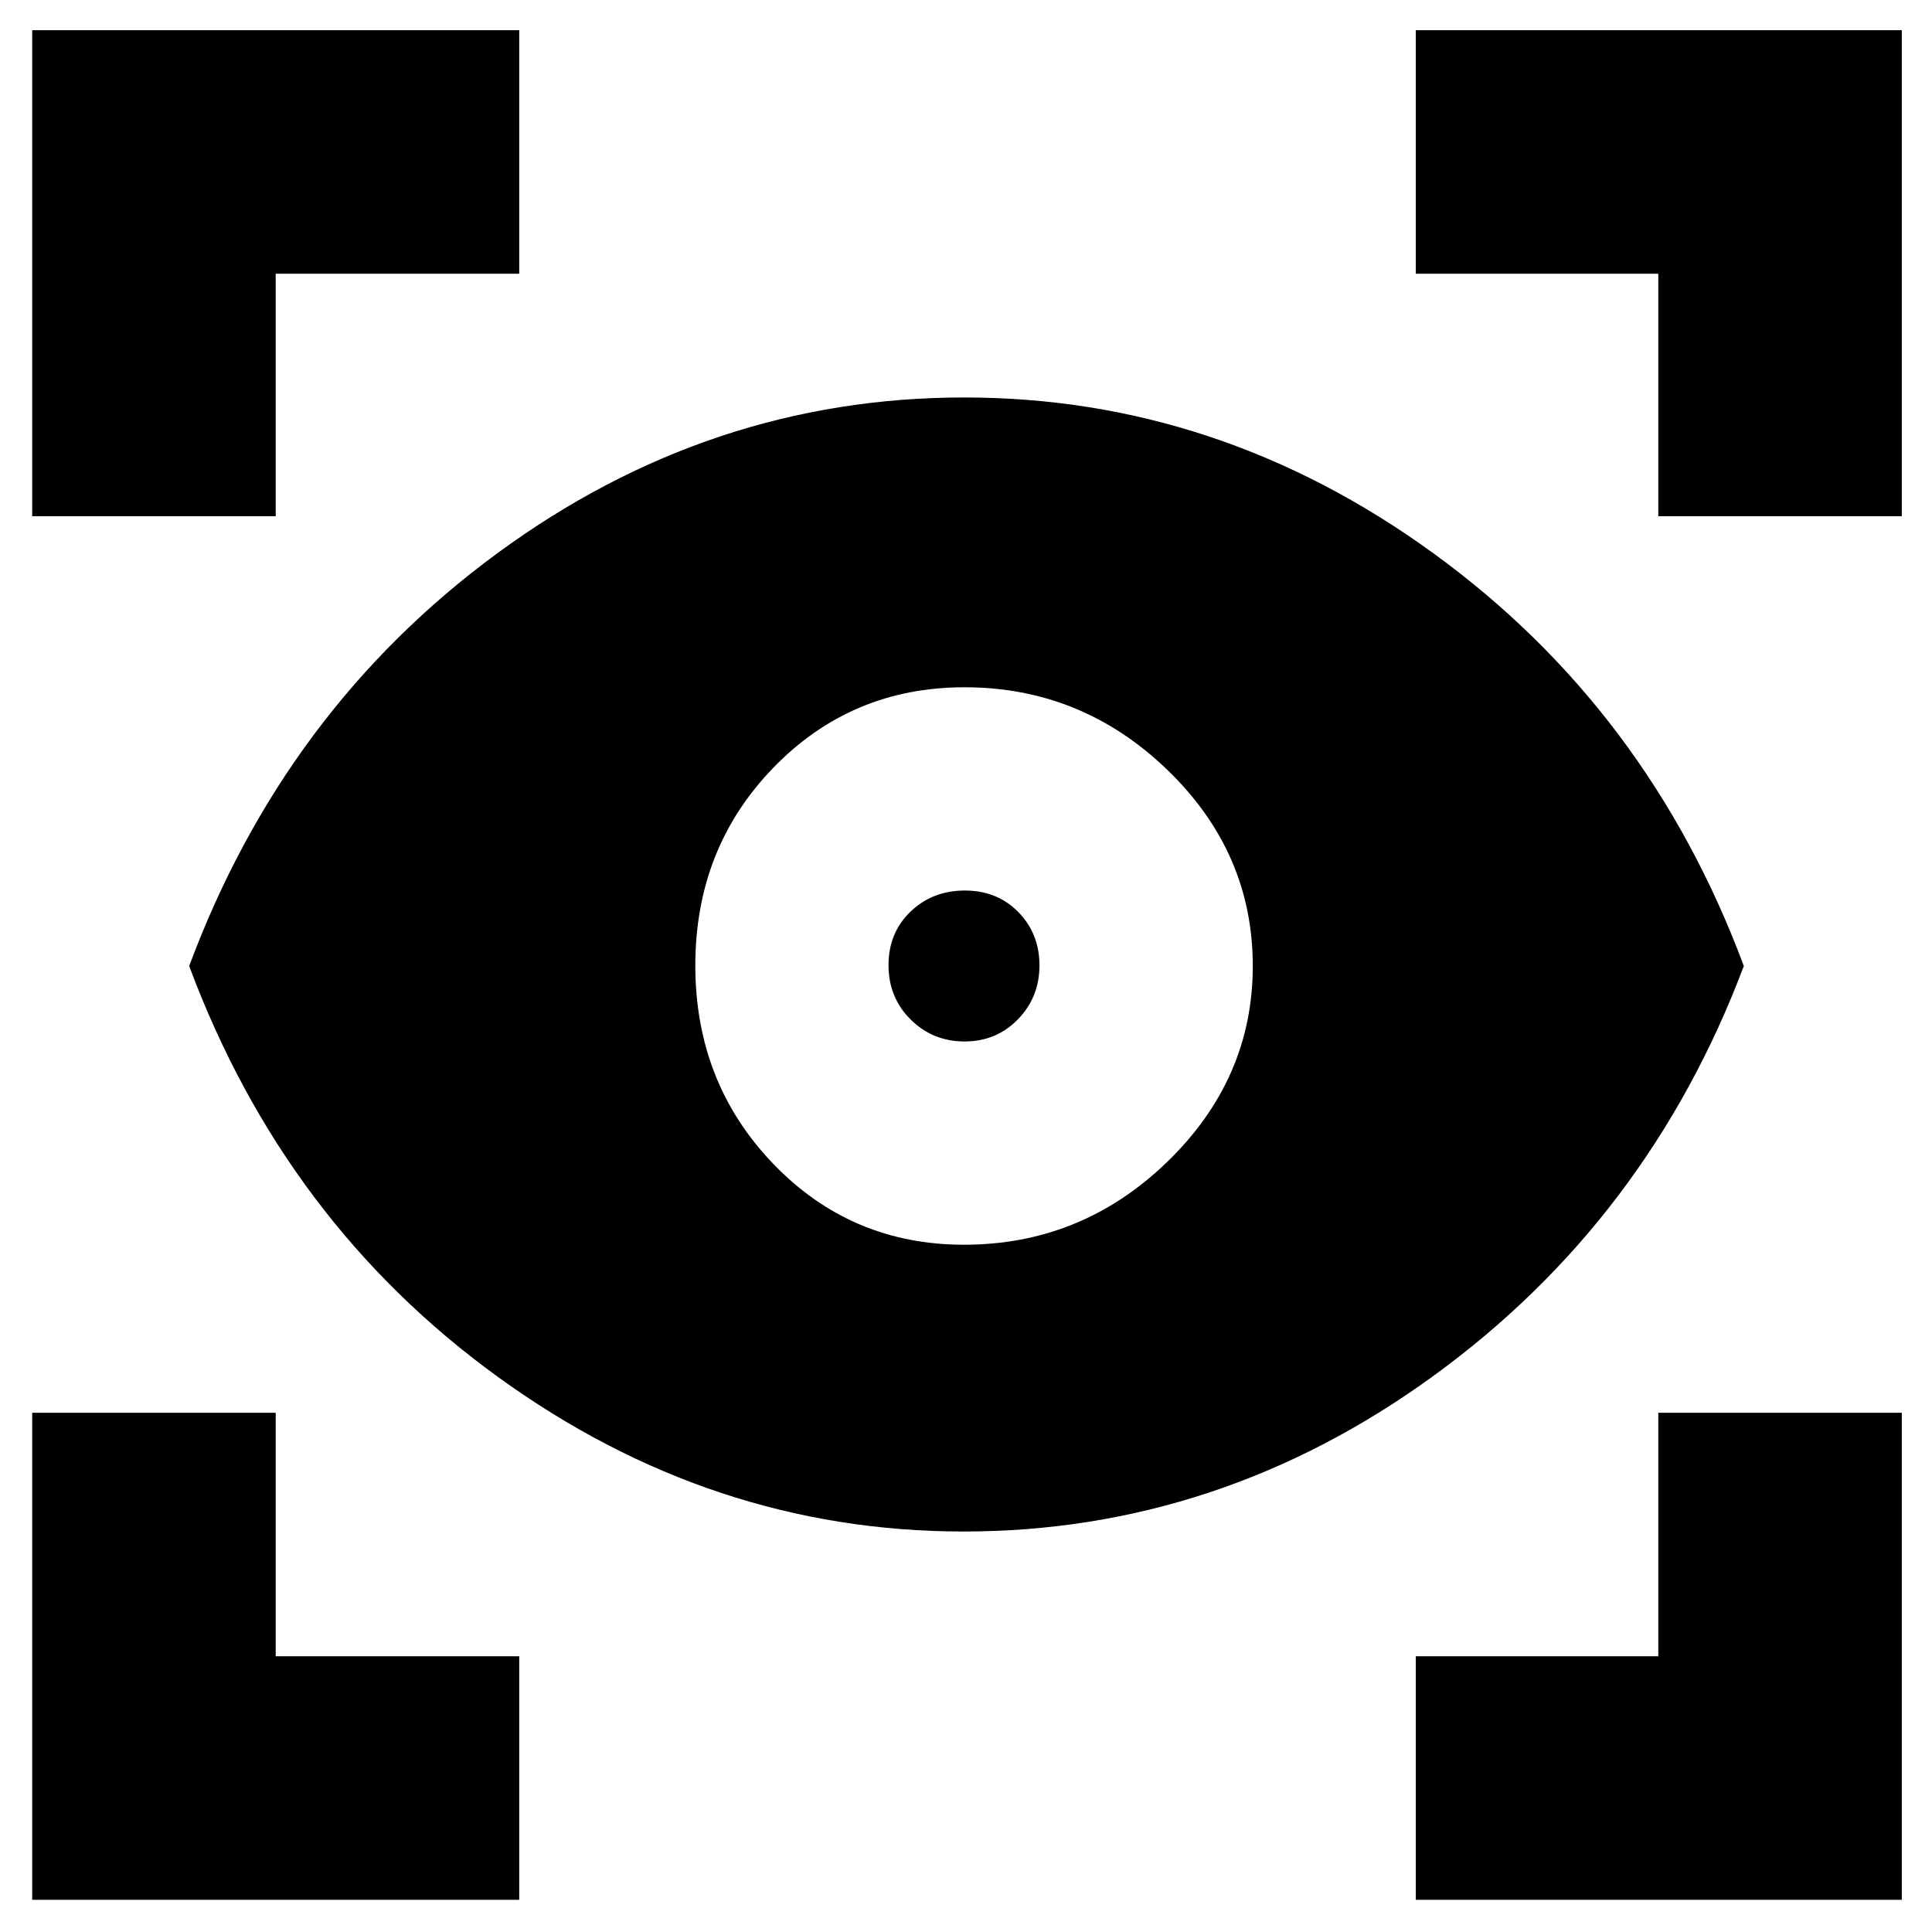 <svg xmlns="http://www.w3.org/2000/svg" height="24" viewBox="0 -960 960 960" width="24"><path d="M258-16H16v-242h121v121h121v121Zm445.5 0v-121H824v-121h121v242H703.5ZM478.75-199q-125.25 0-231.25-76.75T94-480q47.5-127.5 153-205t232.1-77.5q126.61 0 233.25 77.5Q819-607.5 866.5-480q-47.5 126-154 203.5T478.75-199Zm.25-142.5q58.5 0 101-41.18T622.5-480q0-56.5-42.5-97.5t-100.75-41q-56.25 0-95 40t-38.75 98.25q0 58.25 38.68 98.5T479-341.5Zm.29-101q-15.79 0-26.79-10.91t-11-27q0-16.09 10.91-26.59t27-10.5q16.09 0 26.59 10.71 10.5 10.7 10.5 26.5 0 15.79-10.71 26.79-10.7 11-26.5 11ZM16-703.5V-945h242v121H137v120.5H16Zm808 0V-824H703.5v-121H945v241.5H824Z"/></svg>